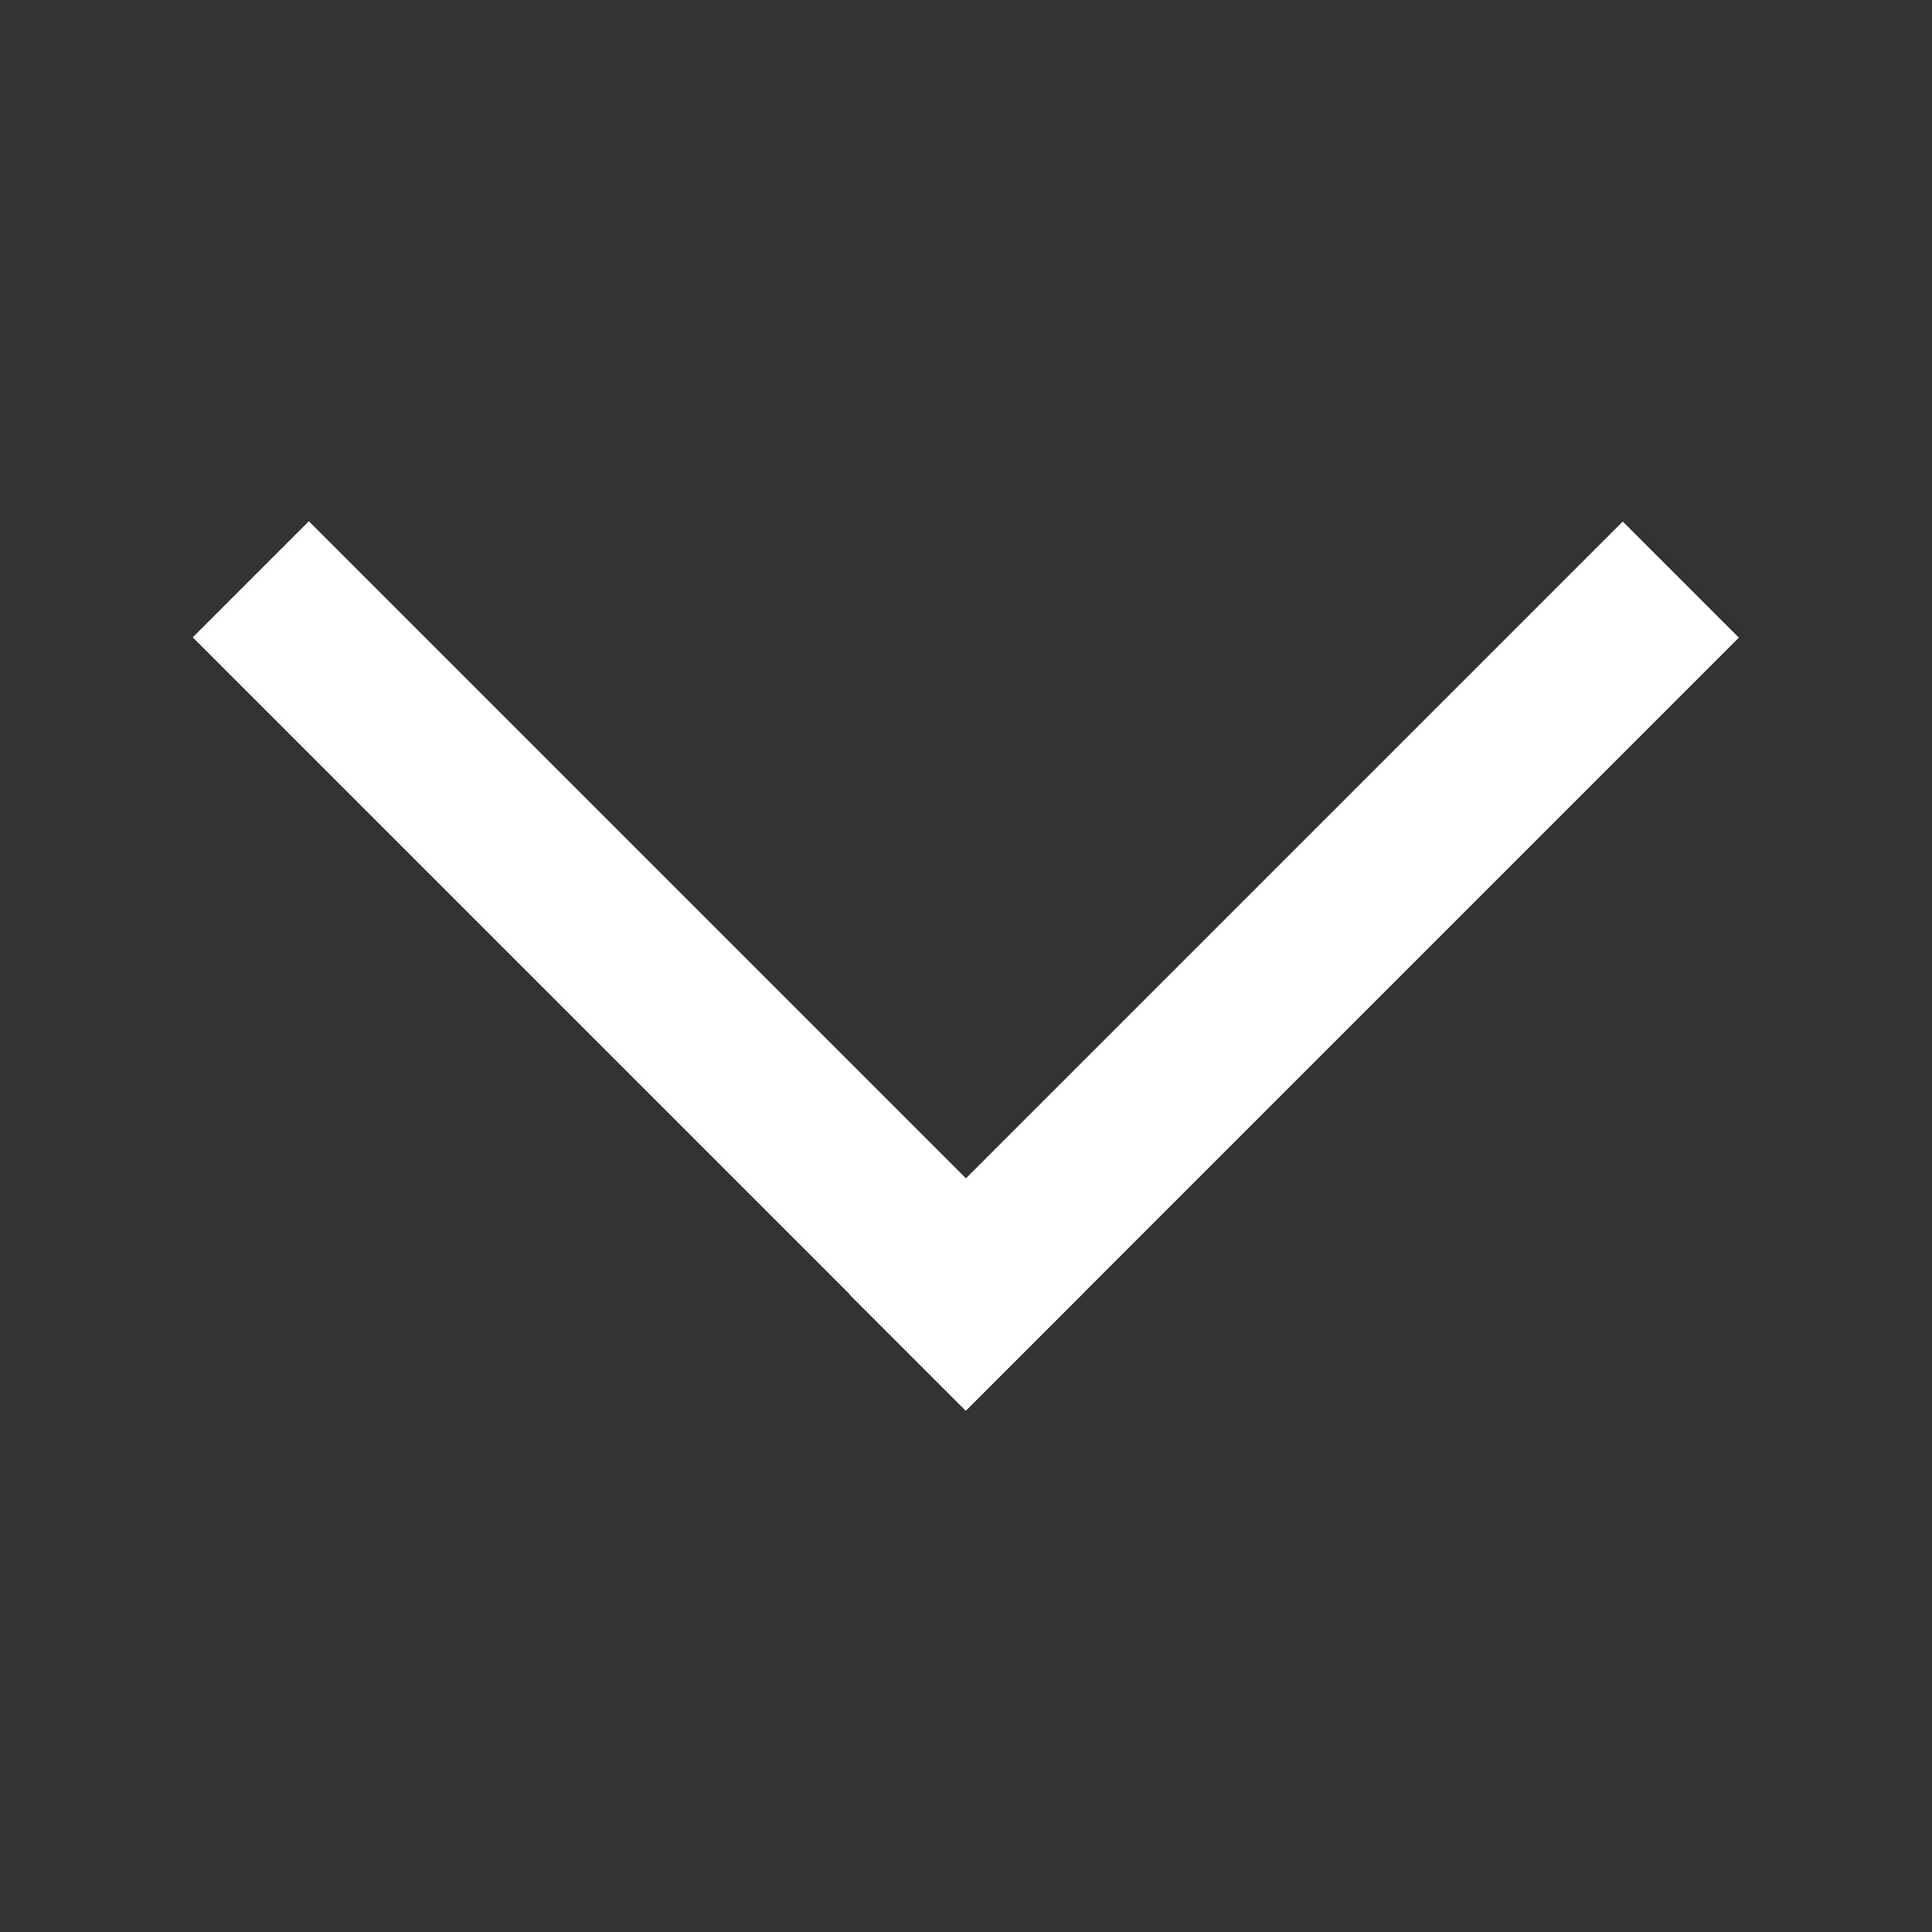 <?xml version="1.0" encoding="utf-8"?>
<!-- Generator: Adobe Illustrator 22.1.0, SVG Export Plug-In . SVG Version: 6.00 Build 0)  -->
<svg version="1.1" id="Calque_1" xmlns="http://www.w3.org/2000/svg" xmlns:xlink="http://www.w3.org/1999/xlink" x="0px" y="0px"
	 viewBox="0 0 200 200" style="enable-background:new 0 0 200 200;" xml:space="preserve">
<rect x="0" y="0" width="200" height="200" fill="#333333" stroke="none"/>
<style type="text/css">
	.st0{fill:#FFFFFF;}
</style>
<g>
	<g>
		
			<rect x="57.5" y="43.4" transform="matrix(0.707 -0.707 0.707 0.707 -51.384 75.947)" class="st0" width="17" height="113.2"/>
	</g>
	<g>
		
			<rect x="77.4" y="91.5" transform="matrix(0.707 -0.707 0.707 0.707 -31.458 124.053)" class="st0" width="113.2" height="17"/>
	</g>
</g>
</svg>
